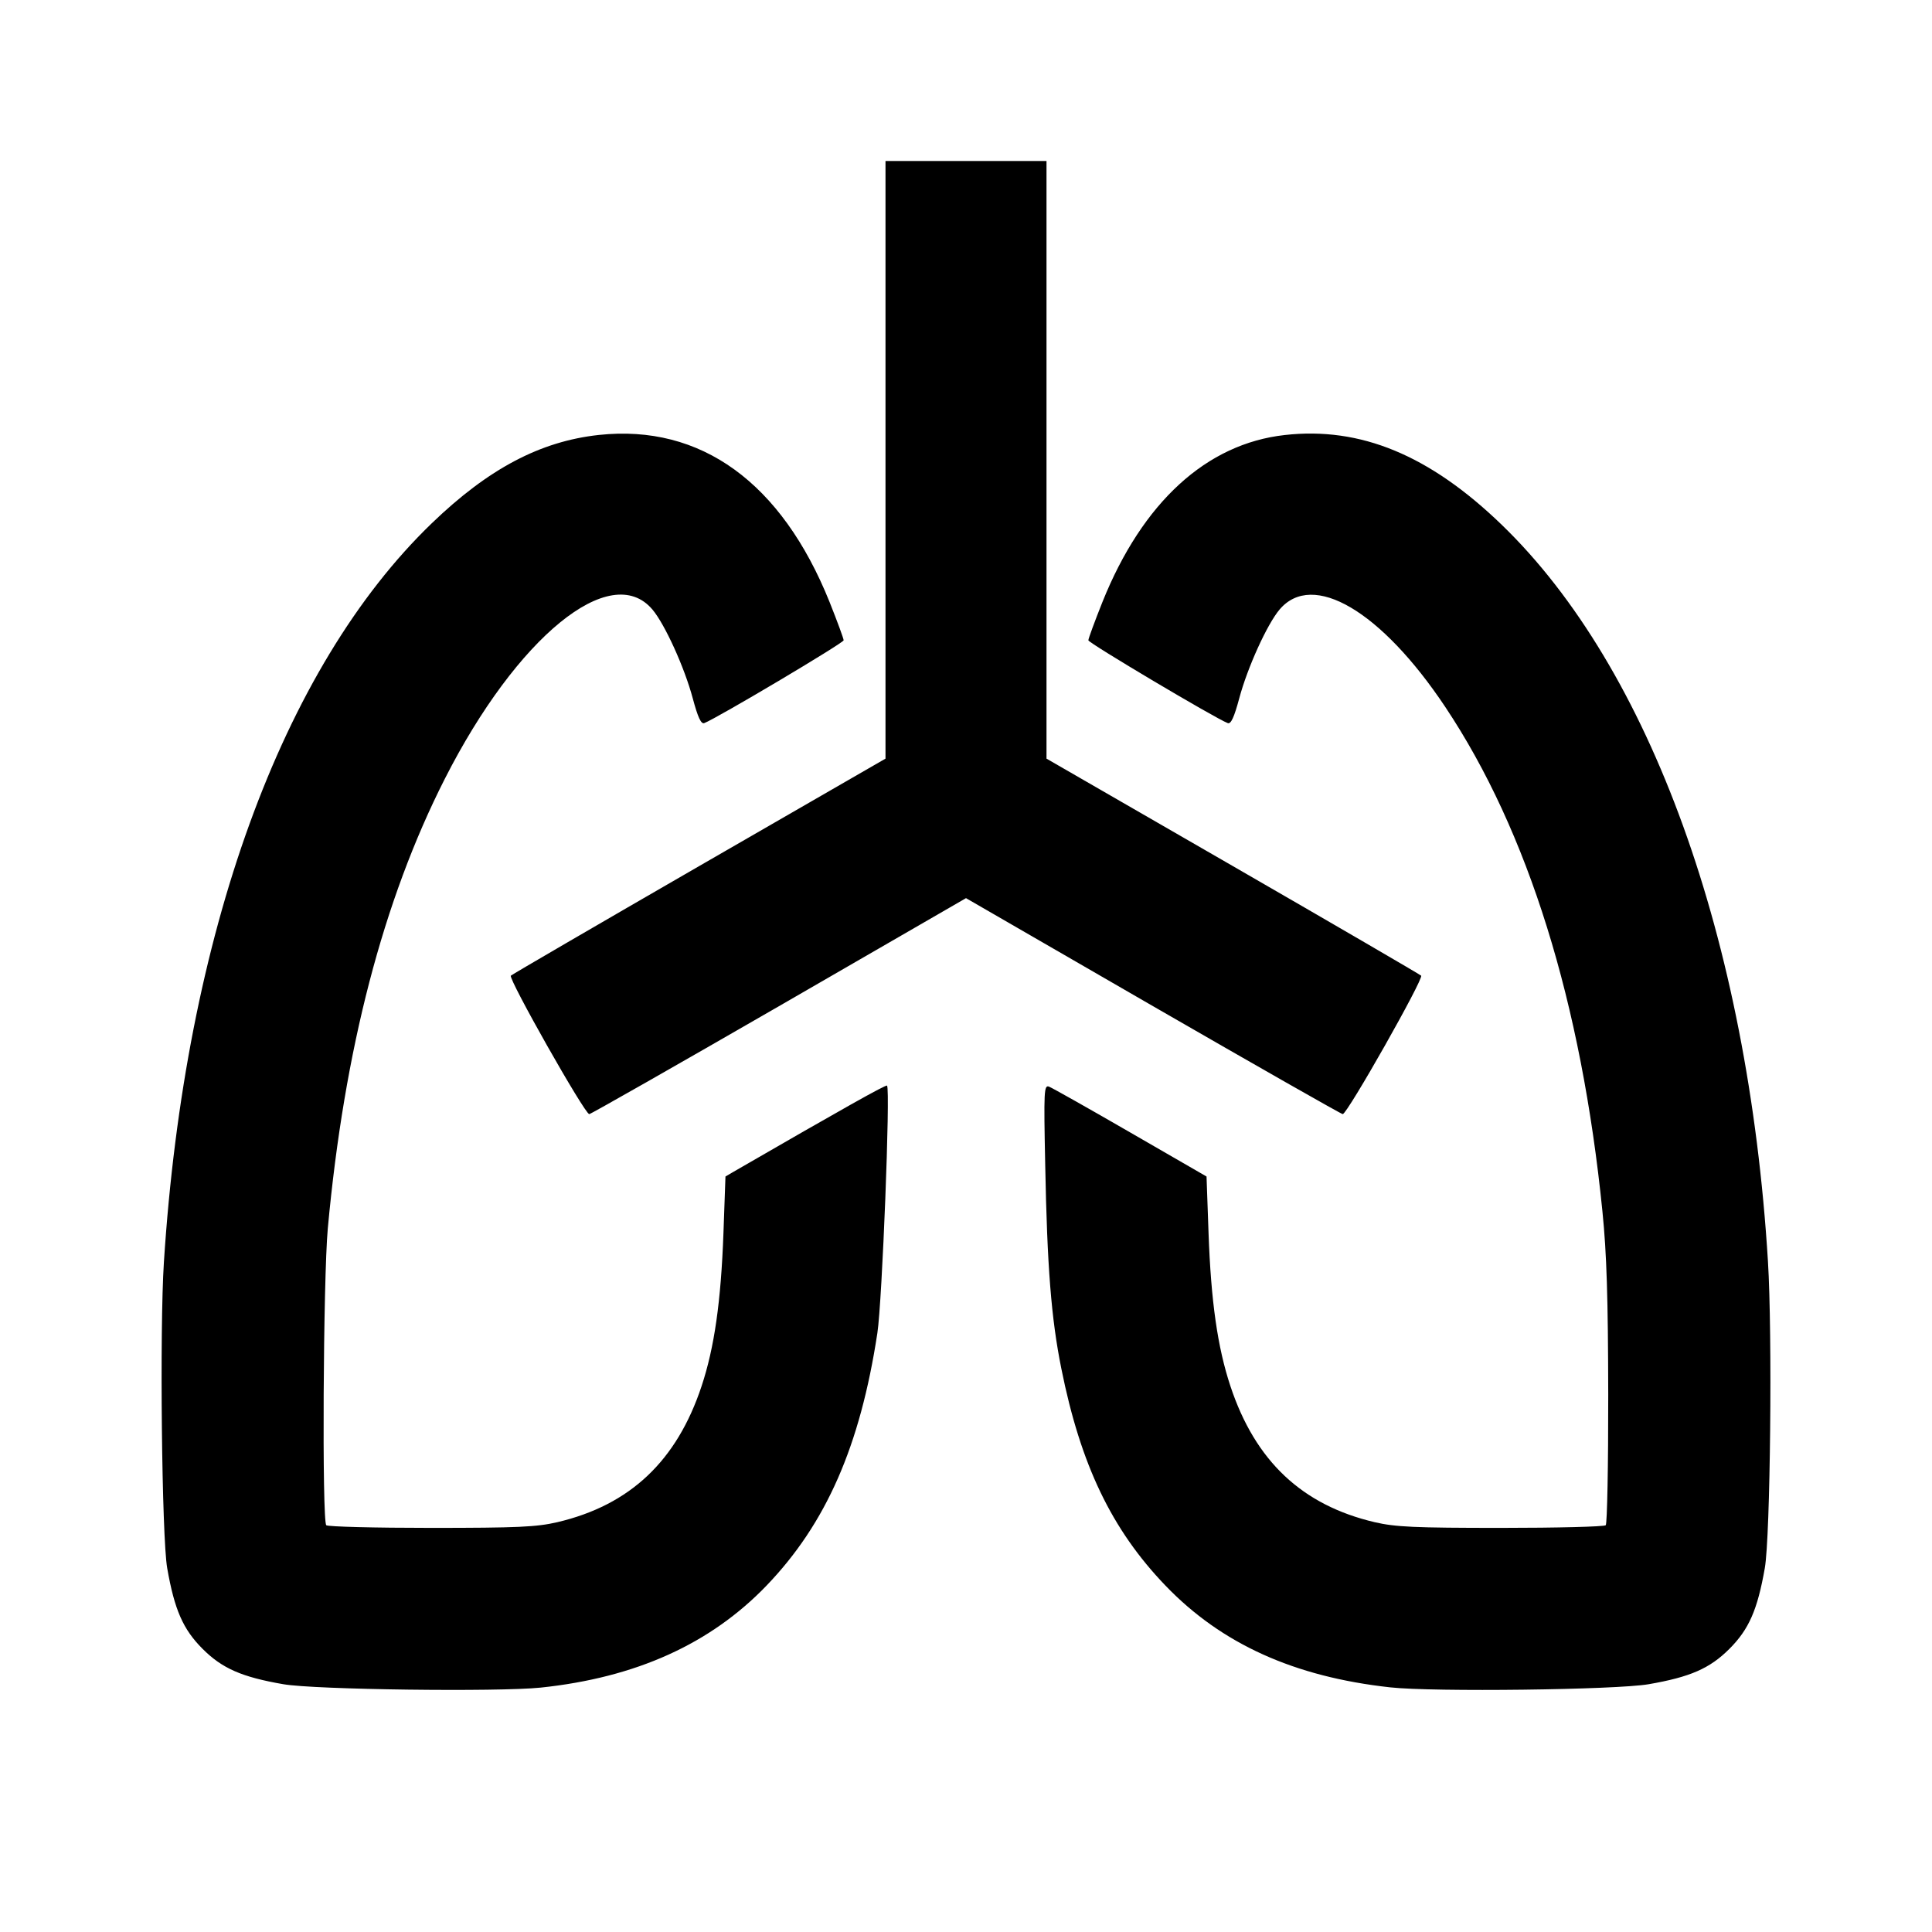 <svg viewBox="0 0 24 24" xmlns="http://www.w3.org/2000/svg"><path d="M11.000 5.712 L 11.000 9.424 8.690 10.756 C 7.420 11.489,6.365 12.103,6.346 12.120 C 6.310 12.154,7.264 13.840,7.320 13.840 C 7.338 13.840,8.399 13.236,9.677 12.499 L 12.000 11.157 14.323 12.499 C 15.601 13.236,16.662 13.840,16.680 13.840 C 16.736 13.840,17.690 12.154,17.654 12.120 C 17.635 12.103,16.581 11.489,15.310 10.756 L 13.000 9.424 13.000 5.712 L 13.000 2.000 12.000 2.000 L 11.000 2.000 11.000 5.712 M7.440 5.403 C 6.712 5.482,6.068 5.822,5.365 6.499 C 3.500 8.295,2.298 11.608,2.036 15.680 C 1.982 16.514,2.010 19.099,2.077 19.480 C 2.168 19.999,2.274 20.240,2.517 20.483 C 2.760 20.726,3.004 20.833,3.520 20.922 C 3.911 20.990,6.186 21.019,6.717 20.964 C 7.900 20.840,8.826 20.421,9.523 19.696 C 10.263 18.925,10.685 17.964,10.899 16.560 C 10.959 16.167,11.062 13.529,11.019 13.486 C 11.005 13.471,10.473 13.770,9.116 14.554 L 9.012 14.615 8.987 15.317 C 8.956 16.170,8.874 16.741,8.715 17.220 C 8.407 18.149,7.826 18.697,6.924 18.909 C 6.666 18.969,6.429 18.980,5.353 18.980 C 4.657 18.980,4.072 18.965,4.053 18.947 C 3.999 18.892,4.015 15.887,4.072 15.260 C 4.277 13.037,4.759 11.185,5.525 9.676 C 6.420 7.913,7.586 6.961,8.104 7.571 C 8.259 7.754,8.503 8.291,8.606 8.676 C 8.669 8.911,8.709 8.997,8.748 8.983 C 8.906 8.922,10.480 7.987,10.480 7.954 C 10.480 7.933,10.401 7.719,10.305 7.478 C 9.708 5.993,8.706 5.267,7.440 5.403 M15.960 5.404 C 14.987 5.512,14.192 6.240,13.695 7.478 C 13.599 7.719,13.520 7.933,13.520 7.954 C 13.520 7.987,15.094 8.922,15.252 8.983 C 15.291 8.997,15.331 8.911,15.394 8.676 C 15.497 8.291,15.741 7.754,15.896 7.571 C 16.307 7.087,17.158 7.588,17.955 8.784 C 18.983 10.327,19.645 12.452,19.906 15.049 C 19.959 15.572,19.976 16.126,19.978 17.327 C 19.979 18.199,19.965 18.928,19.947 18.947 C 19.928 18.965,19.343 18.980,18.647 18.980 C 17.571 18.980,17.334 18.969,17.076 18.909 C 16.174 18.697,15.593 18.149,15.285 17.220 C 15.125 16.738,15.043 16.165,15.013 15.317 L 14.988 14.615 14.044 14.070 C 13.525 13.770,13.069 13.513,13.032 13.499 C 12.969 13.475,12.965 13.544,12.984 14.467 C 13.008 15.740,13.059 16.378,13.184 17.000 C 13.424 18.197,13.809 19.000,14.477 19.696 C 15.173 20.421,16.077 20.830,17.270 20.961 C 17.805 21.020,20.075 20.992,20.480 20.922 C 20.996 20.833,21.240 20.726,21.483 20.483 C 21.726 20.240,21.832 19.998,21.923 19.480 C 21.992 19.087,22.018 16.566,21.962 15.667 C 21.716 11.665,20.500 8.301,18.655 6.519 C 17.760 5.654,16.900 5.298,15.960 5.404 " stroke="none" fill-rule="evenodd" fill="black"></path></svg>